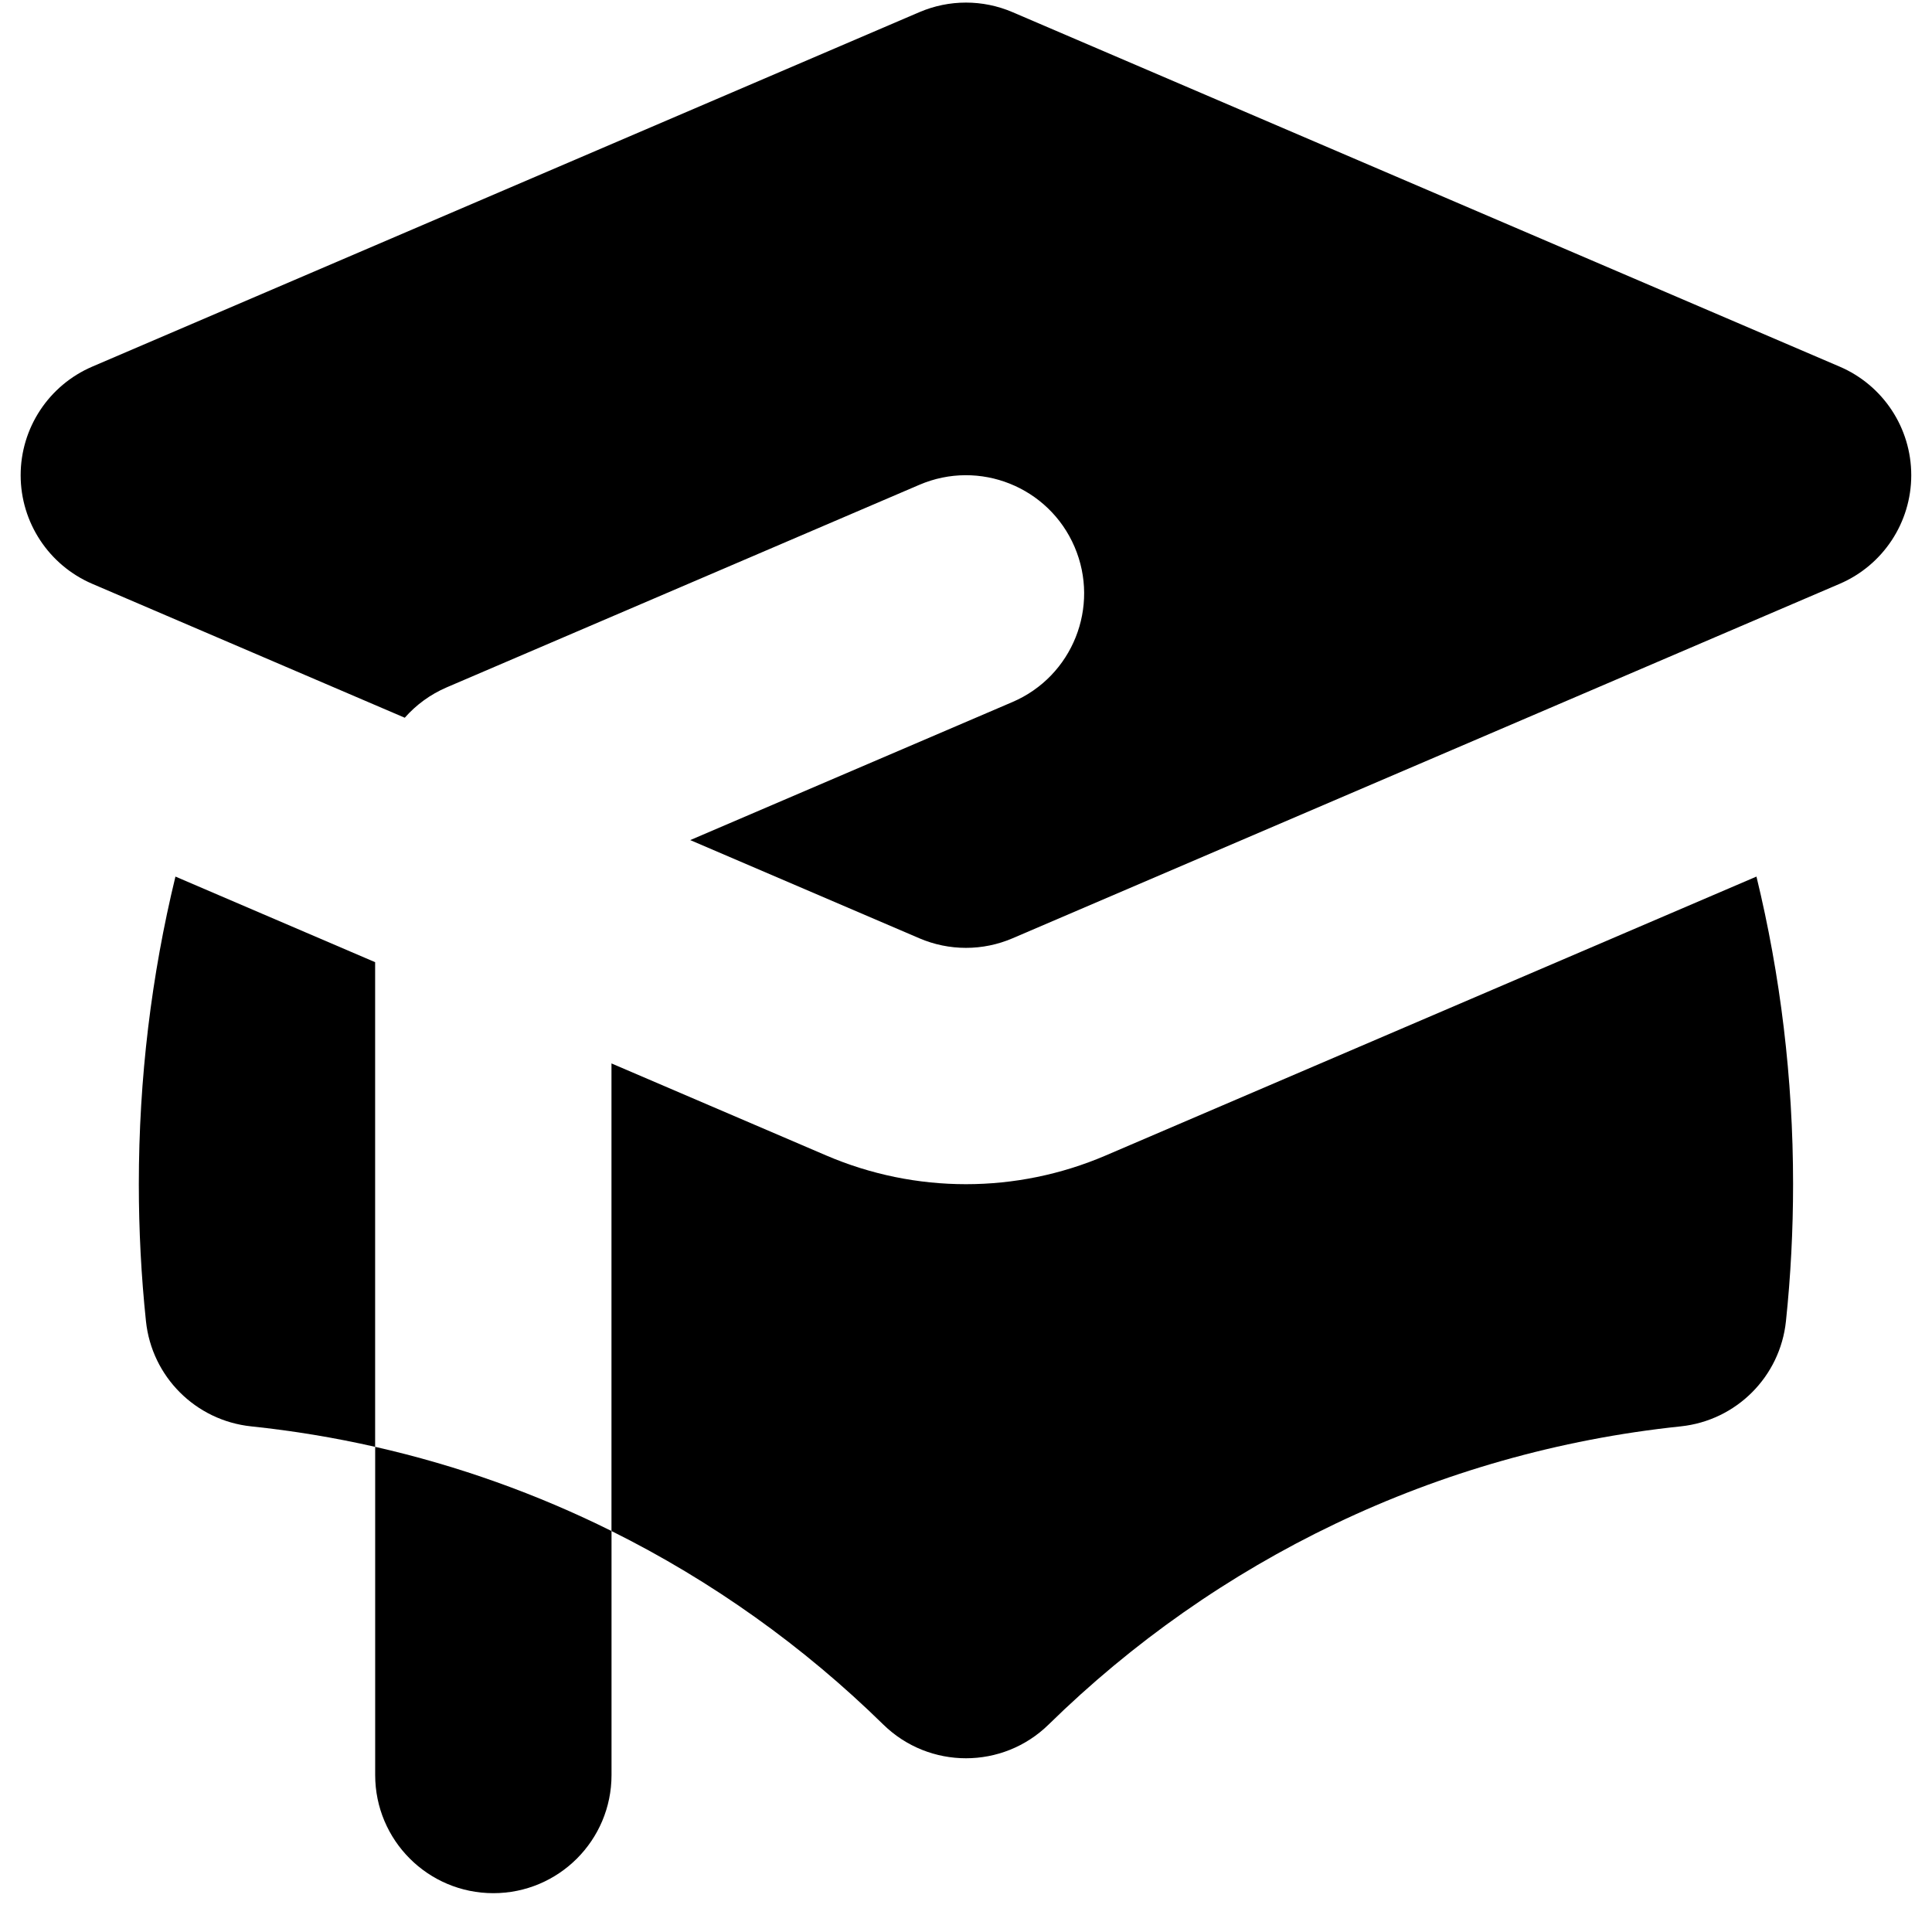 <svg width="42" height="42" viewBox="0 0 42 42" fill="none" xmlns="http://www.w3.org/2000/svg">
<path d="M22.011 0.264C21.365 -0.013 20.634 -0.013 19.987 0.264L2.006 7.97C1.062 8.375 0.449 9.303 0.449 10.331C0.449 11.358 1.062 12.287 2.006 12.692L8.799 15.603C9.046 15.323 9.355 15.095 9.712 14.942L19.987 10.539C21.291 9.98 22.801 10.584 23.36 11.888C23.919 13.192 23.315 14.702 22.011 15.261L15.005 18.263L19.987 20.398C20.634 20.675 21.365 20.675 22.011 20.398L39.992 12.692C40.937 12.287 41.549 11.358 41.549 10.331C41.549 9.303 40.937 8.375 39.992 7.97L22.011 0.264Z" fill="#00000"/>
<path d="M3.814 19.056L8.155 20.917V31.453C7.275 31.253 6.375 31.104 5.46 31.008C4.253 30.881 3.299 29.928 3.173 28.721C3.07 27.741 3.018 26.748 3.018 25.743C3.018 23.44 3.293 21.201 3.814 19.056Z" fill="#00000"/>
<path d="M19.201 37.489C17.473 35.795 15.481 34.37 13.293 33.283V23.118L17.964 25.12C19.902 25.951 22.096 25.951 24.035 25.12L38.184 19.056C38.705 21.201 38.98 23.44 38.98 25.743C38.98 26.748 38.928 27.741 38.825 28.721C38.699 29.928 37.745 30.881 36.538 31.008C31.214 31.566 26.425 33.933 22.797 37.489C21.799 38.468 20.2 38.468 19.201 37.489Z" fill="#00000"/>
<path d="M10.725 41.156C12.144 41.156 13.294 40.006 13.294 38.587V33.283C11.679 32.48 9.957 31.861 8.156 31.453V38.587C8.156 40.006 9.306 41.156 10.725 41.156Z" fill="#00000"/>
</svg>

